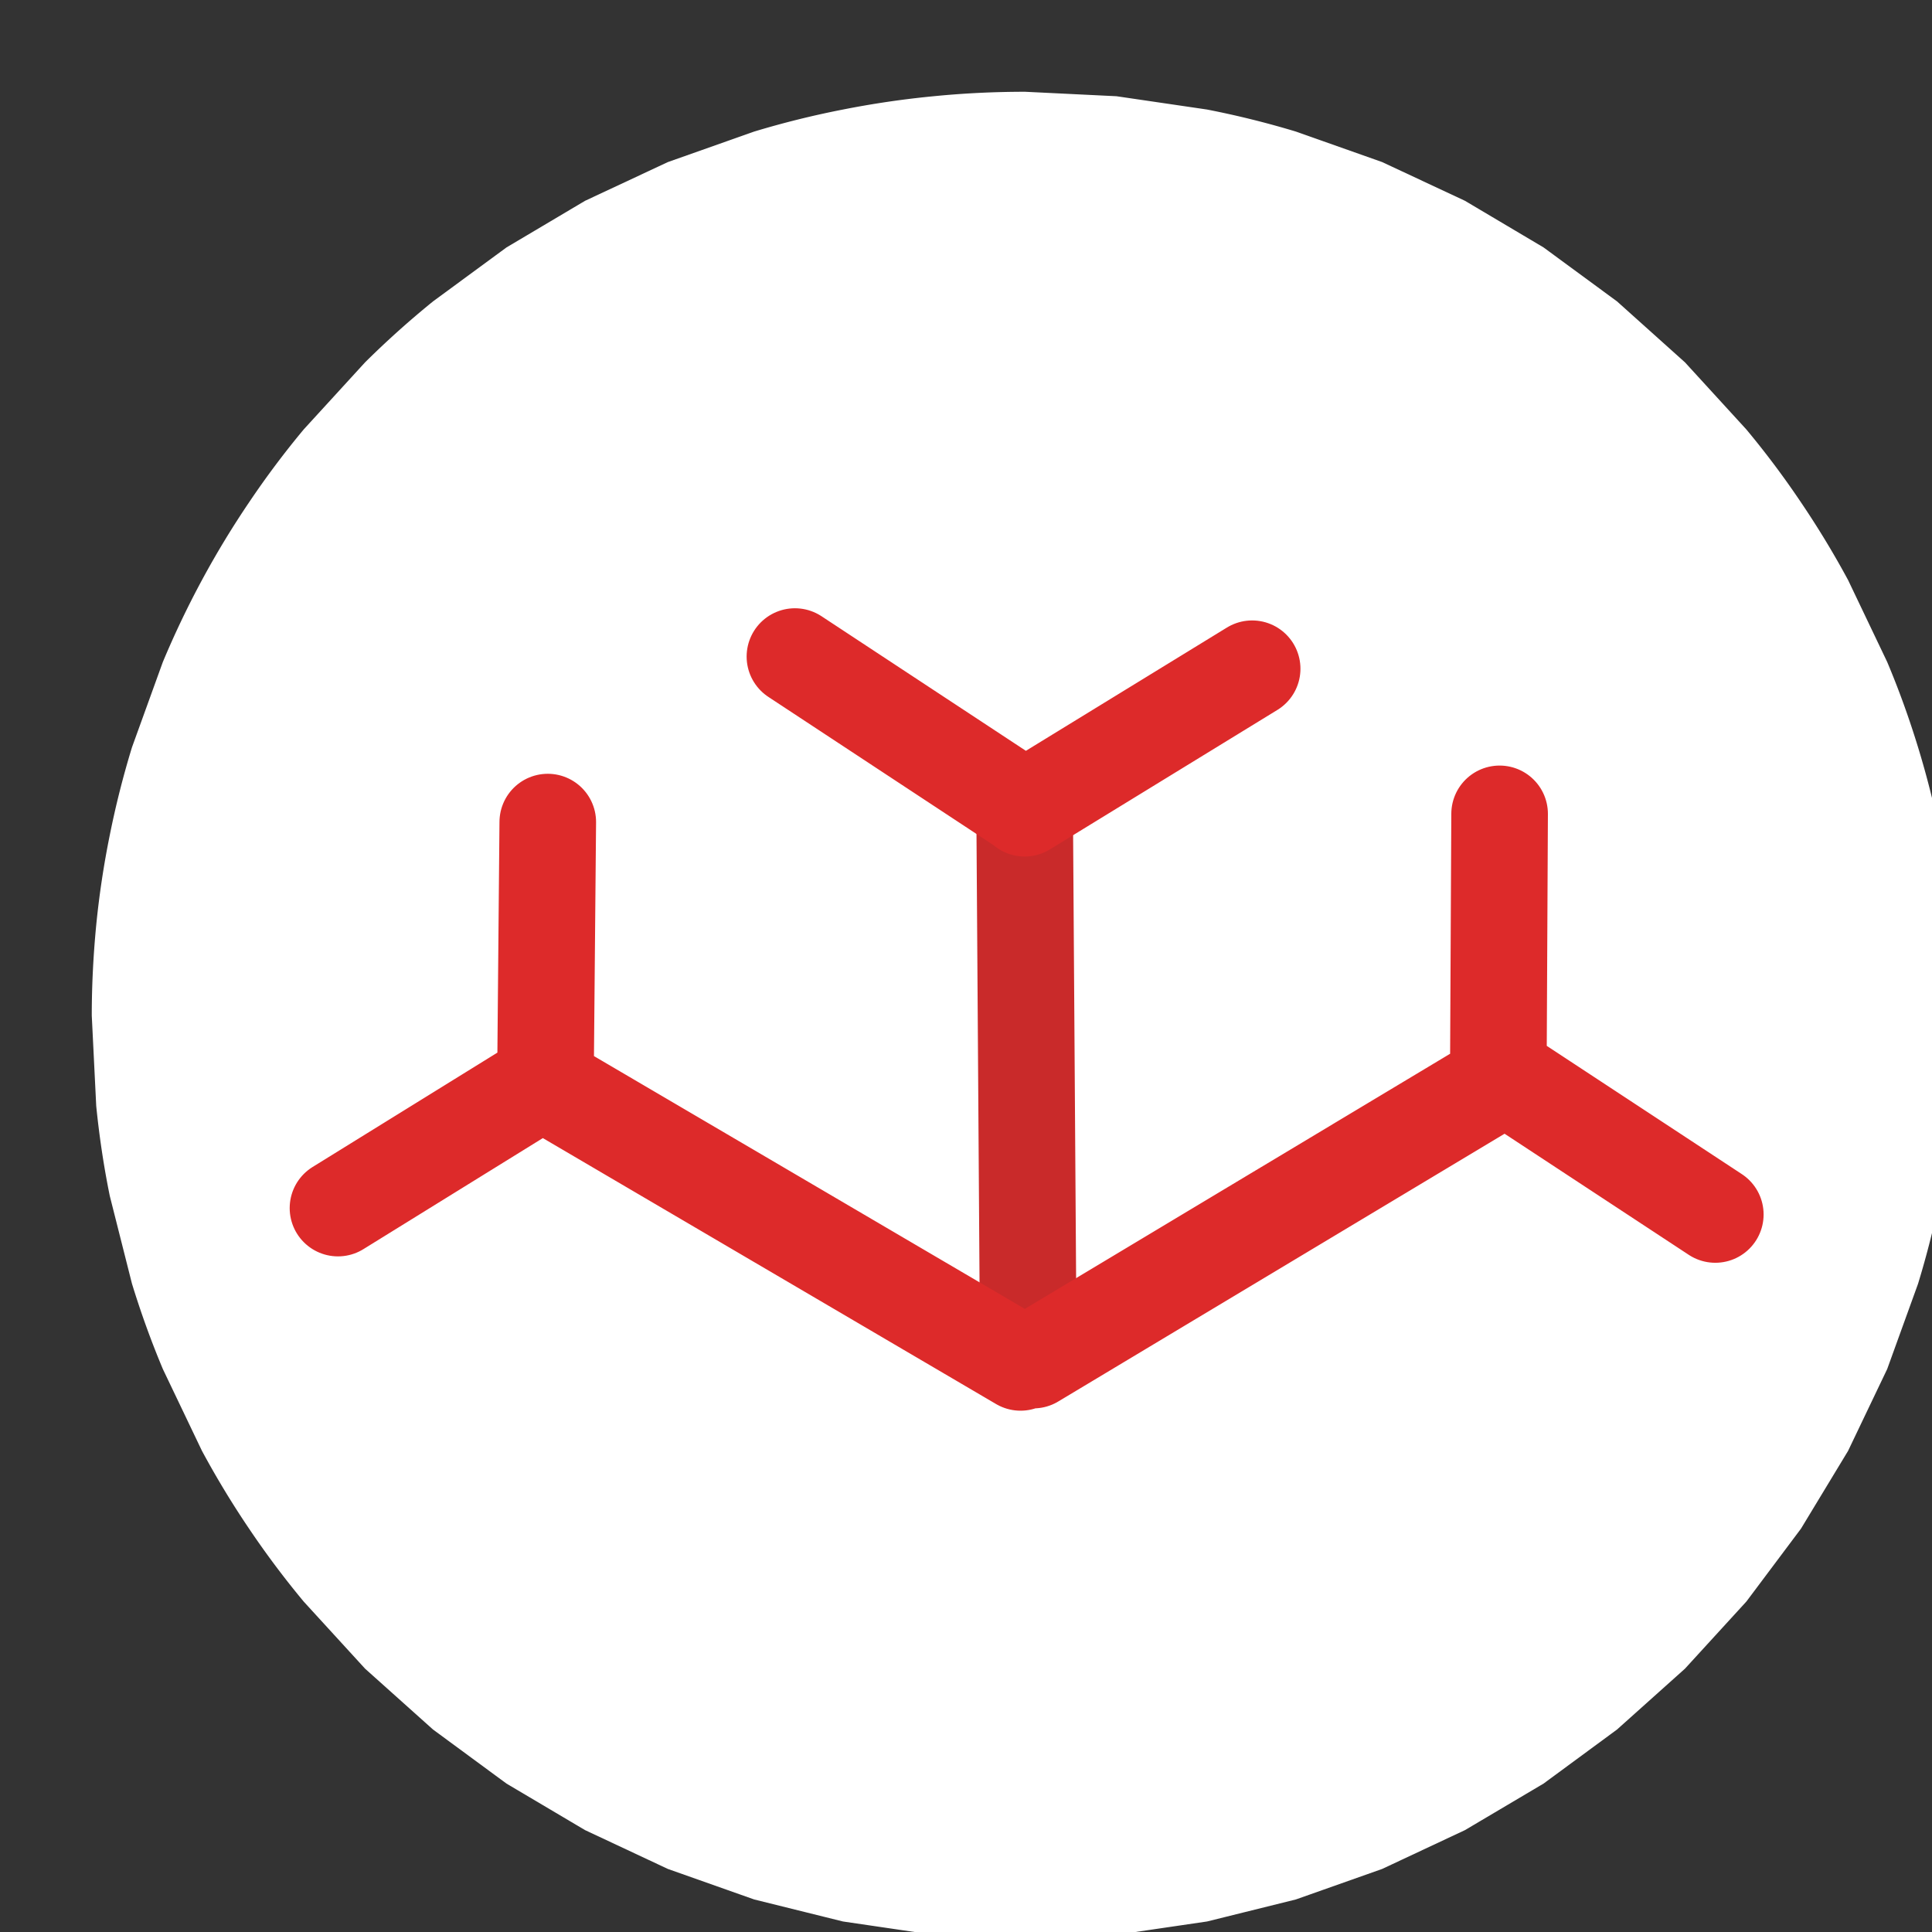 <svg xmlns="http://www.w3.org/2000/svg" xmlns:xlink="http://www.w3.org/1999/xlink" viewBox="0 0 200 200" width="32" height="32" xmlns:v="https://vecta.io/nano"><rect x="0" y="0" width="200" height="200" fill="#333333" stroke="none"/><use xlink:href="#B" fill="#fff"/><use xlink:href="#B" stroke="#fff" fill="none" stroke-linecap="round"/><g stroke-width="10" fill="none" stroke-linecap="round"><path d="M106.071 83.917l.38 56.14m-.38-56.14l.38 56.14" stroke="#c92a2a"/><path d="M106.977 140.796l47.87-28.72m-47.87 28.72l47.87-28.72m.392-27.825l-.13 26.35m.13-26.35l-.13 26.35m.359.591l22.1 14.53m-22.1-14.53l22.1 14.53M82.291 67.967l23.78 15.66m-23.78-15.66l23.78 15.66m23.551-14.399l-23.55 14.44m23.55-14.44l-23.55 14.44m-49.916 28.327l49.49 29.04m-49.49-29.04l49.49 29.04M56.705 85.102l-.23 25.55m.23-25.55l-.23 25.55m.423.848l-21.91 13.56m21.91-13.56l-21.91 13.56" stroke="#dd2a2a"/></g><defs ><path id="B" d="M202.22 105.12l-.46 9.33-1.39 9.23c-.61 3.05-1.38 6.08-2.29 9.06l-3.18 8.79-4.03 8.43-4.85 8.01-5.62 7.5-6.33 6.92-6.99 6.26-7.57 5.57-8.09 4.79-8.53 4-8.88 3.14-9.15 2.27-9.33 1.37-9.42.46c-3.14 0-6.3-.16-9.42-.46l-9.33-1.37-9.15-2.27-8.88-3.14-8.53-4-8.09-4.79-7.57-5.57-6.99-6.26-6.33-6.92a92.71 92.71 0 0 1-5.62-7.5 93.19 93.19 0 0 1-4.85-8.01l-4.03-8.43c-1.21-2.88-2.27-5.82-3.18-8.79l-2.29-9.06c-.62-3.05-1.08-6.14-1.39-9.23l-.46-9.33c0-3.1.16-6.23.46-9.32a92.55 92.55 0 0 1 1.39-9.23 93.82 93.82 0 0 1 2.29-9.06l3.18-8.79c1.2-2.87 2.55-5.7 4.03-8.44a93.02 93.02 0 0 1 4.85-8c1.74-2.59 3.62-5.1 5.62-7.5l6.33-6.92a94.43 94.43 0 0 1 6.99-6.27l7.57-5.56 8.09-4.8 8.53-3.99 8.88-3.14a93.3 93.3 0 0 1 9.15-2.27c3.08-.61 6.2-1.07 9.33-1.37 3.12-.31 6.28-.46 9.42-.46l9.42.46 9.33 1.37a93.3 93.3 0 0 1 9.15 2.27l8.88 3.14 8.53 3.99 8.09 4.8 7.57 5.56 6.99 6.27 6.33 6.92c2 2.4 3.88 4.91 5.62 7.5a93.02 93.02 0 0 1 4.85 8l4.03 8.44c1.21 2.87 2.27 5.82 3.18 8.79a93.82 93.82 0 0 1 2.29 9.06 92.55 92.55 0 0 1 1.39 9.23l.46 9.32c.08 1.56.08-1.55 0 0"/></defs></svg>